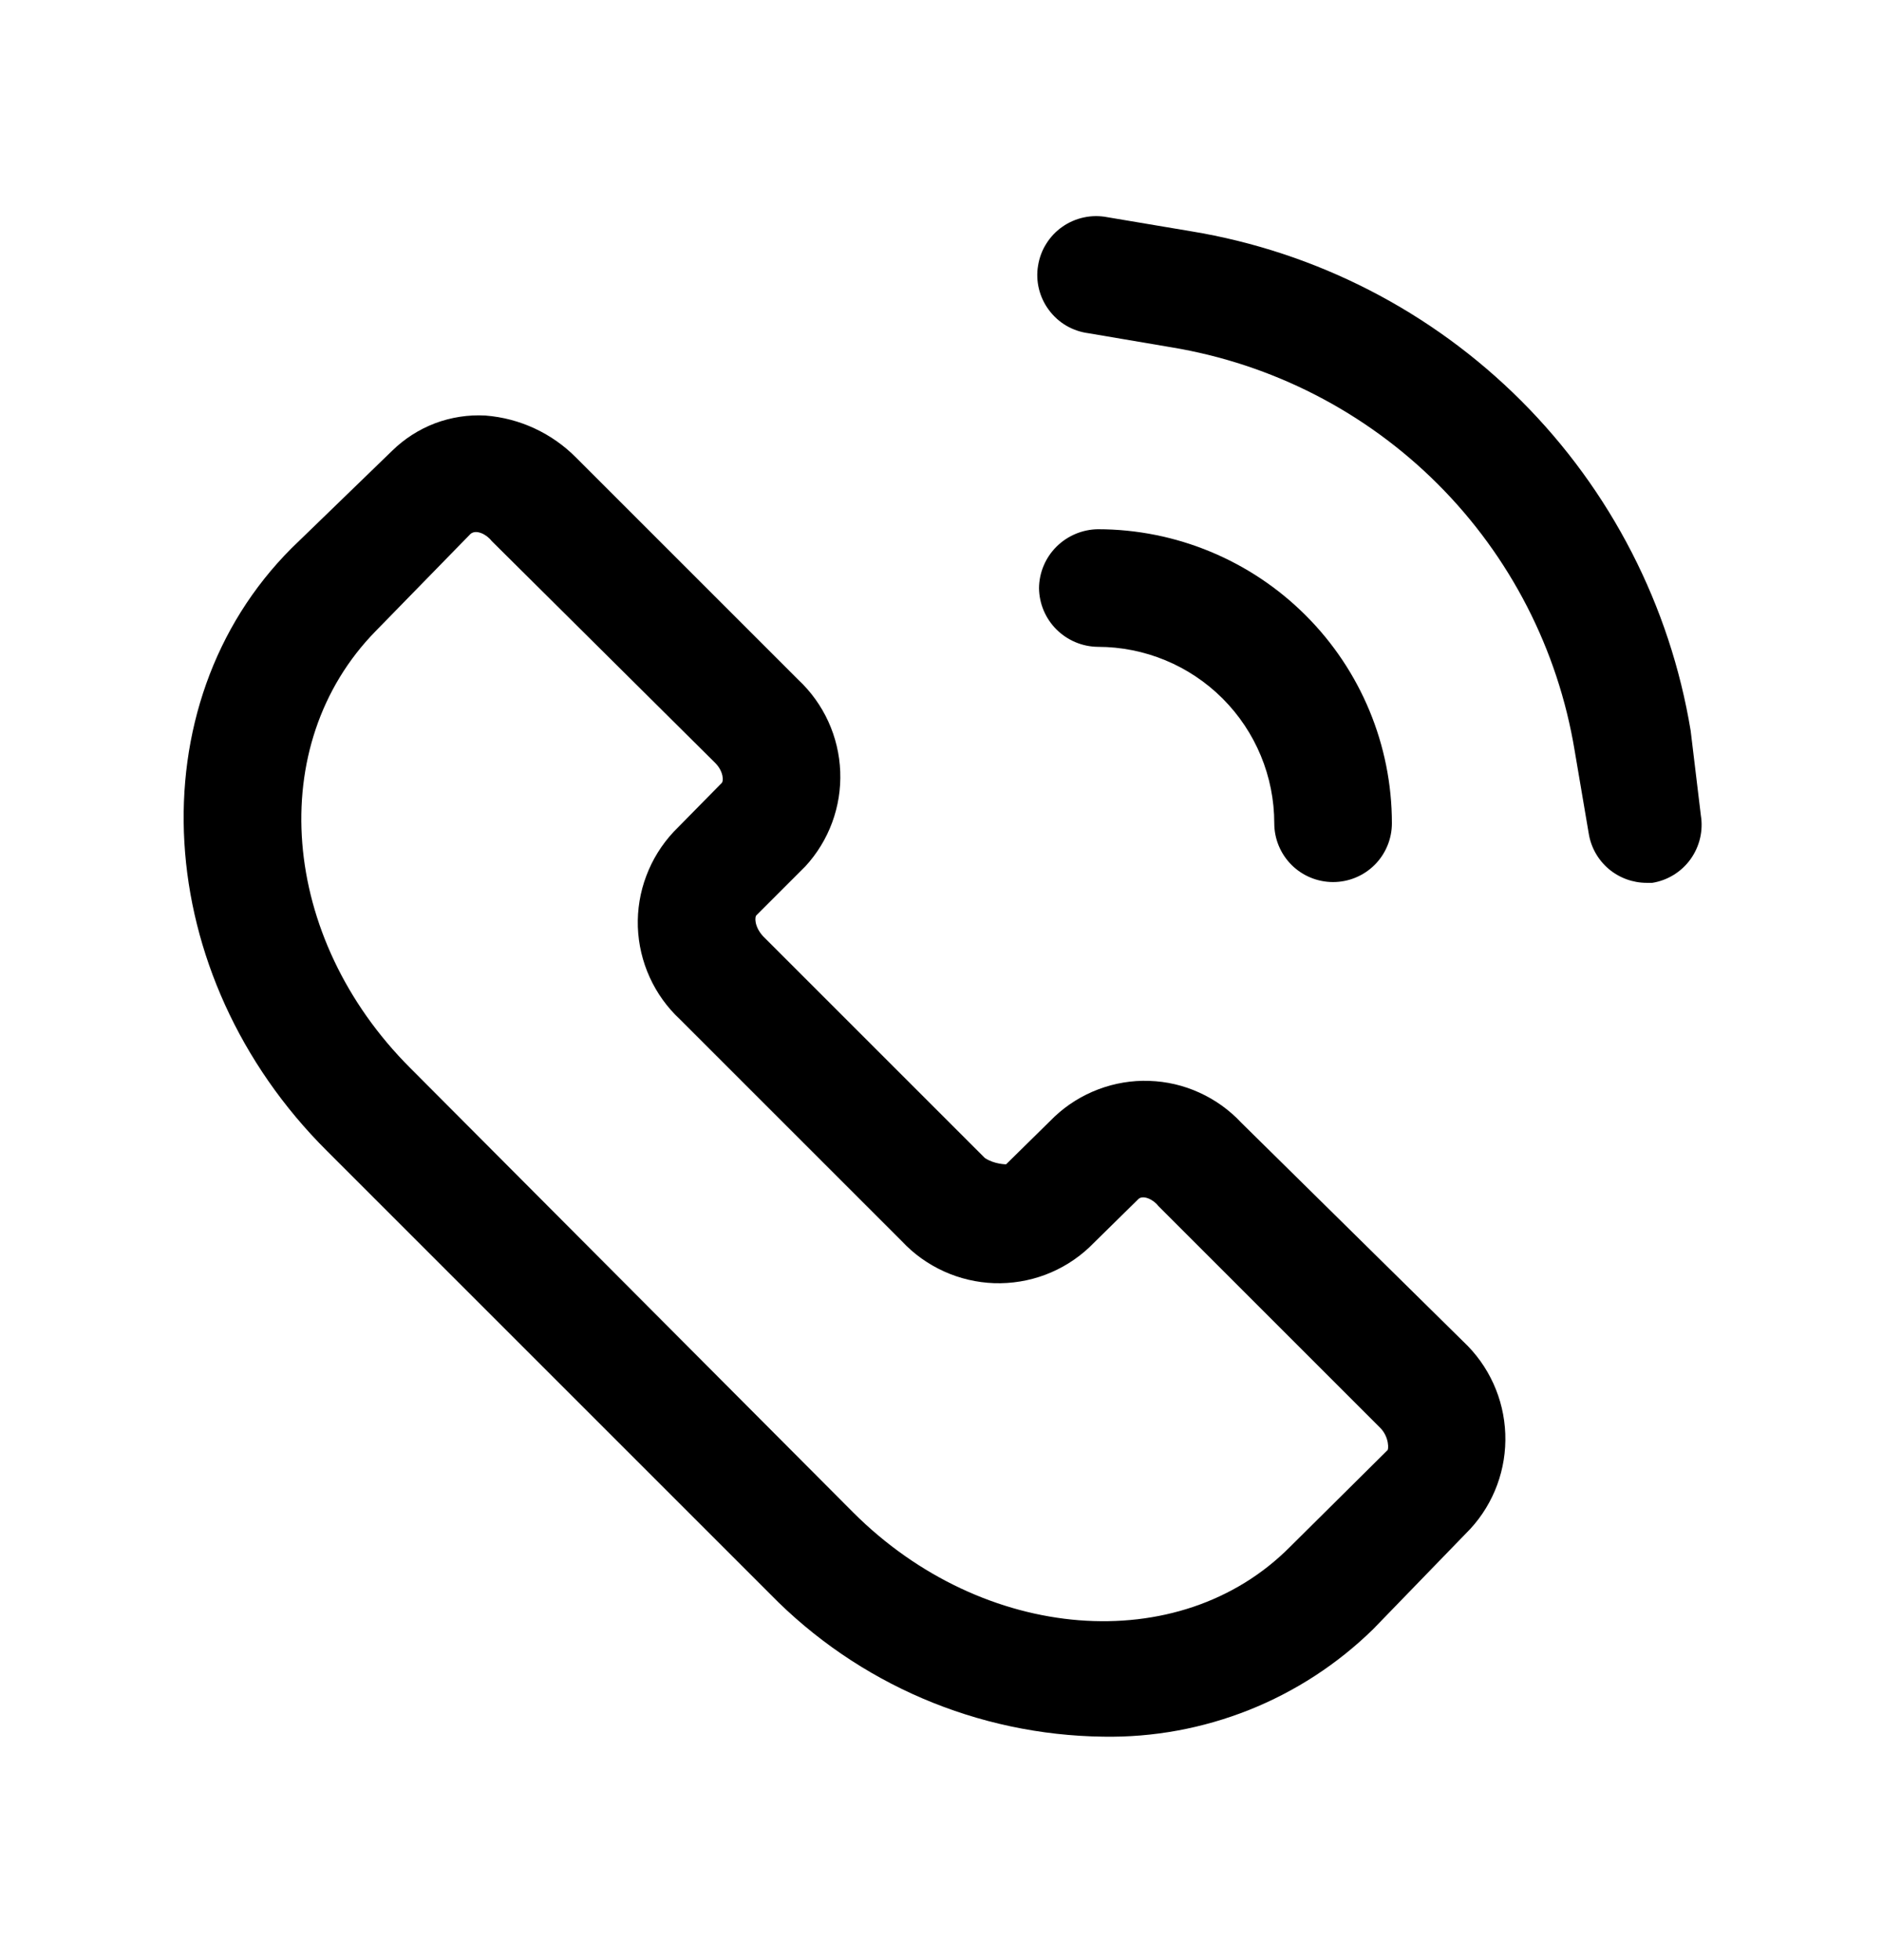 <svg width="24" height="25" viewBox="0 0 24 25" fill="none" xmlns="http://www.w3.org/2000/svg">
<path d="M15.83 14.32C15.679 14.158 15.498 14.028 15.296 13.936C15.095 13.844 14.878 13.793 14.656 13.786C14.435 13.778 14.215 13.815 14.008 13.893C13.801 13.971 13.611 14.089 13.45 14.24L12.83 14.85C12.83 14.85 12.68 14.85 12.56 14.77L9.73 11.94C9.62 11.82 9.62 11.69 9.65 11.67L10.27 11.05C10.572 10.722 10.732 10.288 10.715 9.842C10.698 9.396 10.506 8.975 10.18 8.67L7.35 5.84C7.041 5.526 6.629 5.334 6.19 5.3C5.971 5.288 5.752 5.322 5.547 5.399C5.342 5.477 5.156 5.597 5 5.75L3.72 6.99C1.72 8.99 1.92 12.44 4.17 14.68L9.82 20.33C10.94 21.476 12.468 22.13 14.07 22.15C14.705 22.161 15.336 22.045 15.927 21.81C16.517 21.575 17.055 21.225 17.51 20.78L18.75 19.5C19.053 19.171 19.213 18.734 19.196 18.287C19.179 17.839 18.987 17.417 18.66 17.11L15.83 14.32ZM17.69 18.5L16.45 19.73C15.04 21.15 12.54 20.95 10.88 19.29L5.23 13.62C3.57 11.96 3.37 9.5 4.79 8.05L6 6.81C6.07 6.75 6.2 6.81 6.27 6.9L9.12 9.73C9.23 9.84 9.23 9.97 9.2 9.99L8.59 10.61C8.438 10.773 8.32 10.963 8.242 11.171C8.163 11.379 8.127 11.6 8.134 11.822C8.142 12.044 8.193 12.262 8.285 12.464C8.377 12.667 8.508 12.849 8.67 13L11.5 15.83C11.652 15.993 11.834 16.123 12.036 16.215C12.238 16.307 12.456 16.358 12.678 16.366C12.9 16.373 13.121 16.337 13.329 16.259C13.537 16.181 13.728 16.062 13.89 15.91L14.51 15.3C14.57 15.23 14.71 15.3 14.77 15.38L17.6 18.21C17.72 18.33 17.71 18.5 17.69 18.5ZM21.69 10.4C21.722 10.597 21.674 10.797 21.558 10.959C21.442 11.12 21.266 11.229 21.07 11.26H21C20.822 11.26 20.65 11.197 20.514 11.082C20.378 10.966 20.288 10.806 20.26 10.63L20.08 9.57C19.867 8.284 19.258 7.097 18.336 6.175C17.414 5.253 16.226 4.643 14.94 4.43L13.88 4.25C13.78 4.237 13.684 4.204 13.598 4.154C13.511 4.103 13.436 4.035 13.376 3.954C13.316 3.874 13.273 3.782 13.249 3.685C13.225 3.587 13.221 3.486 13.238 3.387C13.254 3.288 13.289 3.193 13.343 3.108C13.396 3.023 13.466 2.949 13.548 2.892C13.631 2.834 13.724 2.794 13.822 2.773C13.92 2.752 14.021 2.751 14.12 2.77L15.19 2.95C16.784 3.213 18.256 3.969 19.399 5.112C20.541 6.254 21.297 7.726 21.56 9.32L21.69 10.4ZM13.25 7.5C13.252 7.302 13.332 7.113 13.472 6.973C13.613 6.833 13.802 6.753 14 6.75C14.994 6.75 15.948 7.146 16.651 7.849C17.355 8.552 17.75 9.506 17.75 10.5C17.75 10.699 17.671 10.89 17.53 11.031C17.39 11.171 17.199 11.25 17 11.25C16.801 11.25 16.61 11.171 16.47 11.031C16.329 10.89 16.25 10.699 16.25 10.5C16.25 9.904 16.013 9.331 15.591 8.909C15.169 8.487 14.597 8.25 14 8.25C13.802 8.248 13.613 8.168 13.472 8.028C13.332 7.888 13.252 7.699 13.25 7.5Z" fill="black"/>
</svg>
